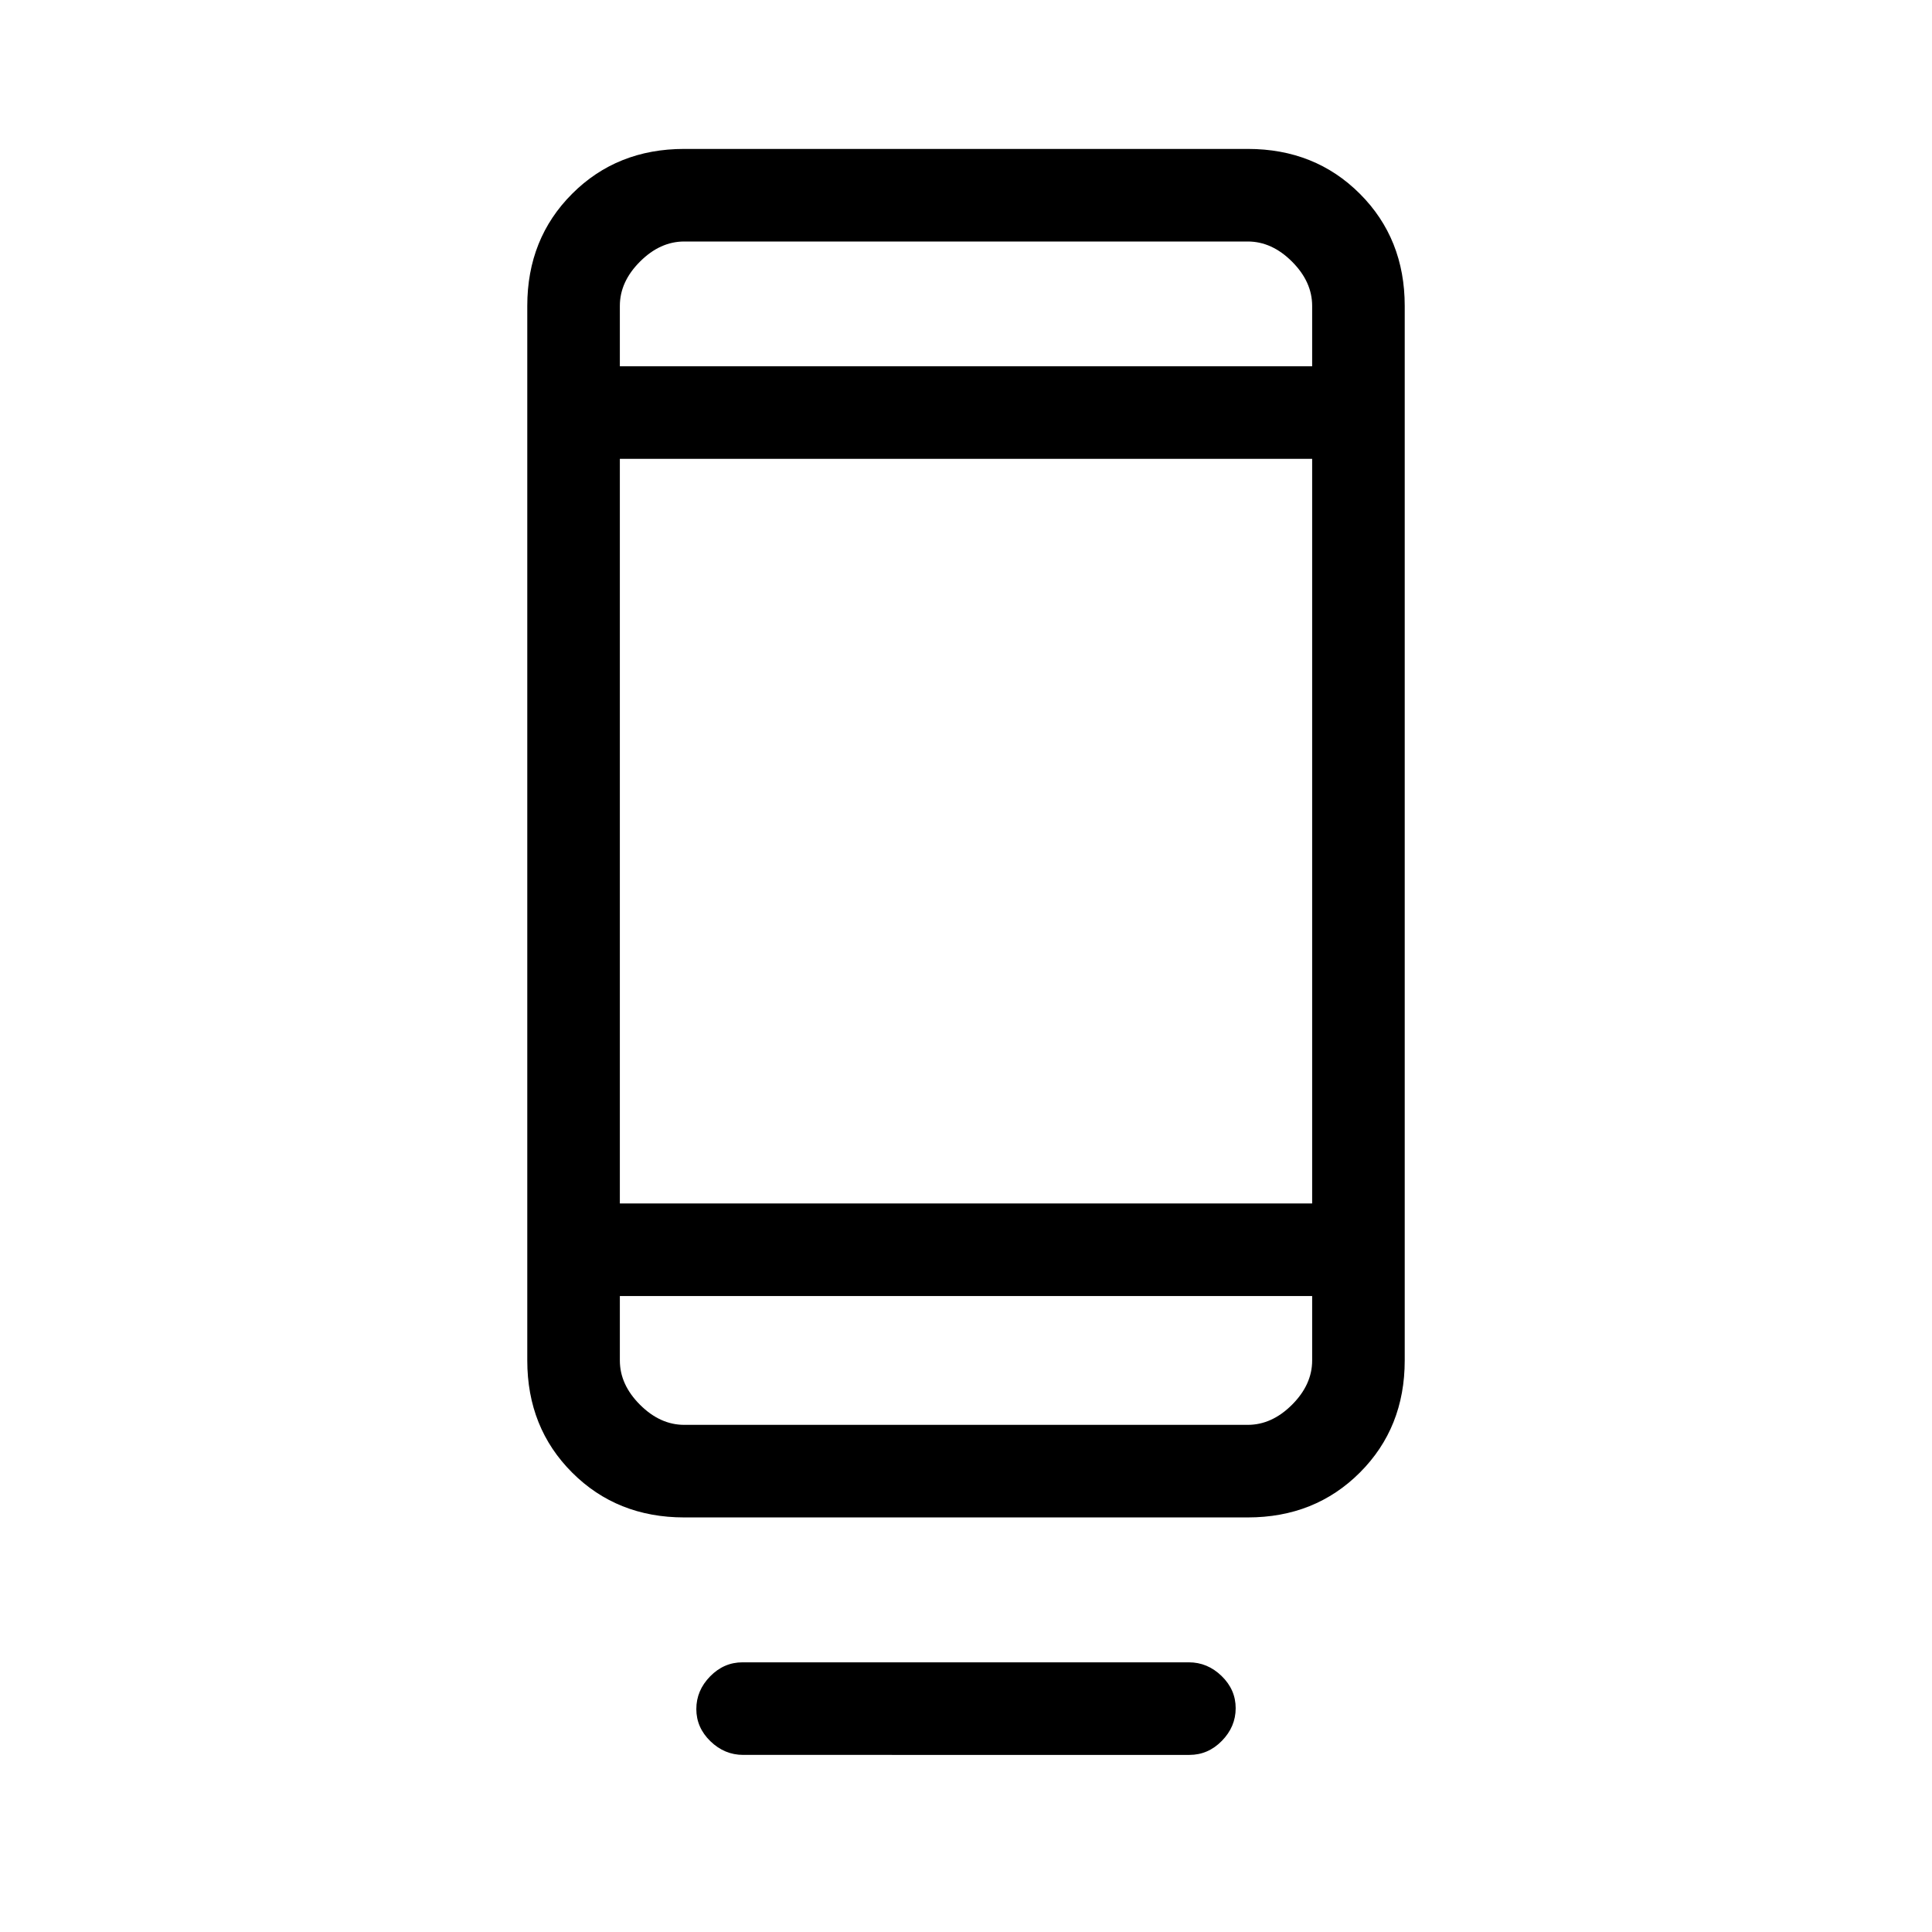 <svg xmlns="http://www.w3.org/2000/svg" height="20" viewBox="0 -960 960 960" width="20"><path d="M346-110.79q0-9.21 6.84-16.21t16.12-7h221.76q9.28 0 16.28 6.79 7 6.79 7 16T607.16-95q-6.84 7-16.12 7H369.28Q360-88 353-94.79q-7-6.79-7-16ZM340-206q-33.43 0-55.71-22.29Q262-250.57 262-284v-524q0-33.42 22.29-55.71Q306.57-886 340-886h280q33.42 0 55.71 22.29T698-808v524q0 33.43-22.29 55.71Q653.42-206 620-206H340Zm-32-110v32q0 12 10 22t22 10h280q12 0 22-10t10-22v-32H308Zm0-46h344v-370H308v370Zm0-416h344v-30q0-12-10-22t-22-10H340q-12 0-22 10t-10 22v30Zm0 0v-62 62Zm0 462v64-64Z"/></svg>
